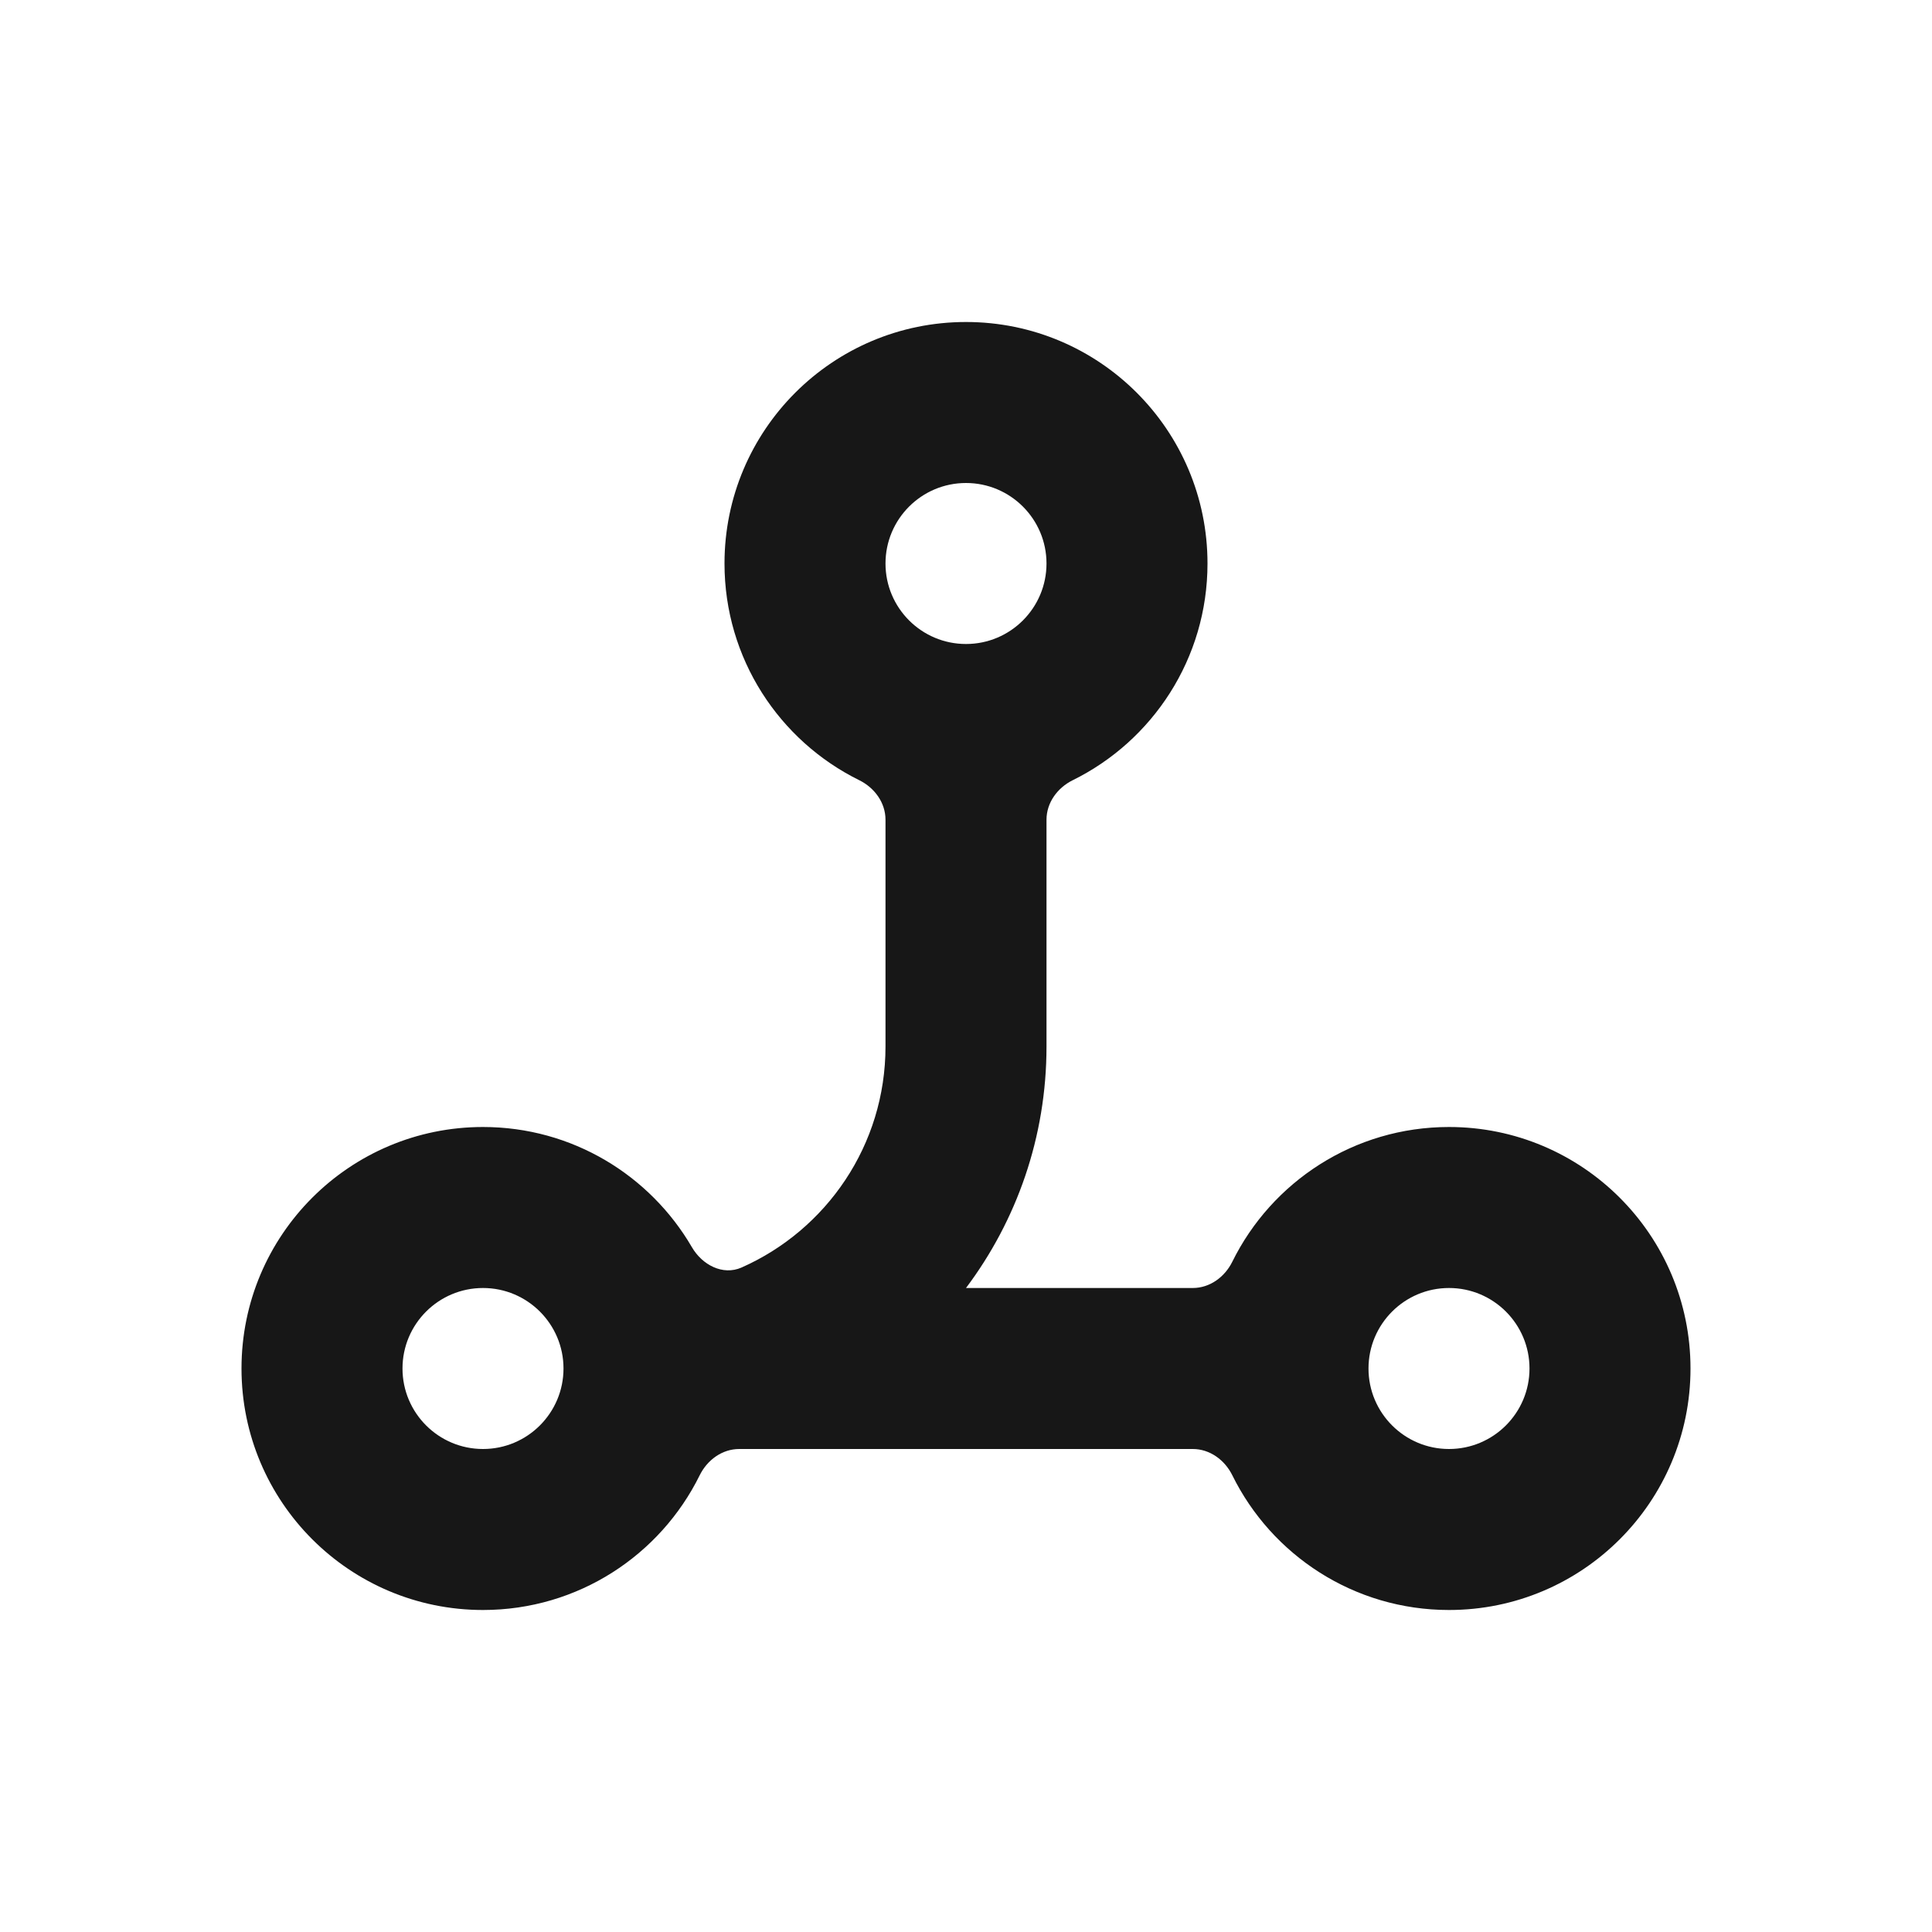 <svg width="24" height="24" viewBox="0 0 24 24" fill="none" xmlns="http://www.w3.org/2000/svg">
<path fill-rule="evenodd" clip-rule="evenodd" d="M12 4C10.343 4 9 5.343 9 7C9 8.181 9.682 9.203 10.674 9.692C10.864 9.786 11 9.971 11 10.183V13C11 14.226 10.265 15.28 9.211 15.746C8.978 15.848 8.723 15.713 8.595 15.493C8.075 14.6 7.108 14 6 14C4.343 14 3 15.343 3 17C3 18.657 4.343 20 6 20C7.181 20 8.203 19.318 8.692 18.326C8.786 18.136 8.971 18 9.183 18H14.817C15.029 18 15.214 18.136 15.308 18.326C15.797 19.318 16.819 20 18 20C19.657 20 21 18.657 21 17C21 15.343 19.657 14 18 14C16.819 14 15.797 14.682 15.308 15.674C15.214 15.864 15.029 16 14.817 16H12C12.628 15.164 13 14.126 13 13V10.183C13 9.971 13.136 9.786 13.326 9.692C14.318 9.203 15 8.181 15 7C15 5.343 13.657 4 12 4ZM12 8C12.552 8 13 7.552 13 7C13 6.448 12.552 6 12 6C11.448 6 11 6.448 11 7C11 7.552 11.448 8 12 8ZM18 18C17.448 18 17 17.552 17 17C17 16.448 17.448 16 18 16C18.552 16 19 16.448 19 17C19 17.552 18.552 18 18 18ZM6 16C5.448 16 5 16.448 5 17C5 17.552 5.448 18 6 18C6.552 18 7 17.552 7 17C7 16.448 6.552 16 6 16Z" fill="#171717"/>
</svg>
